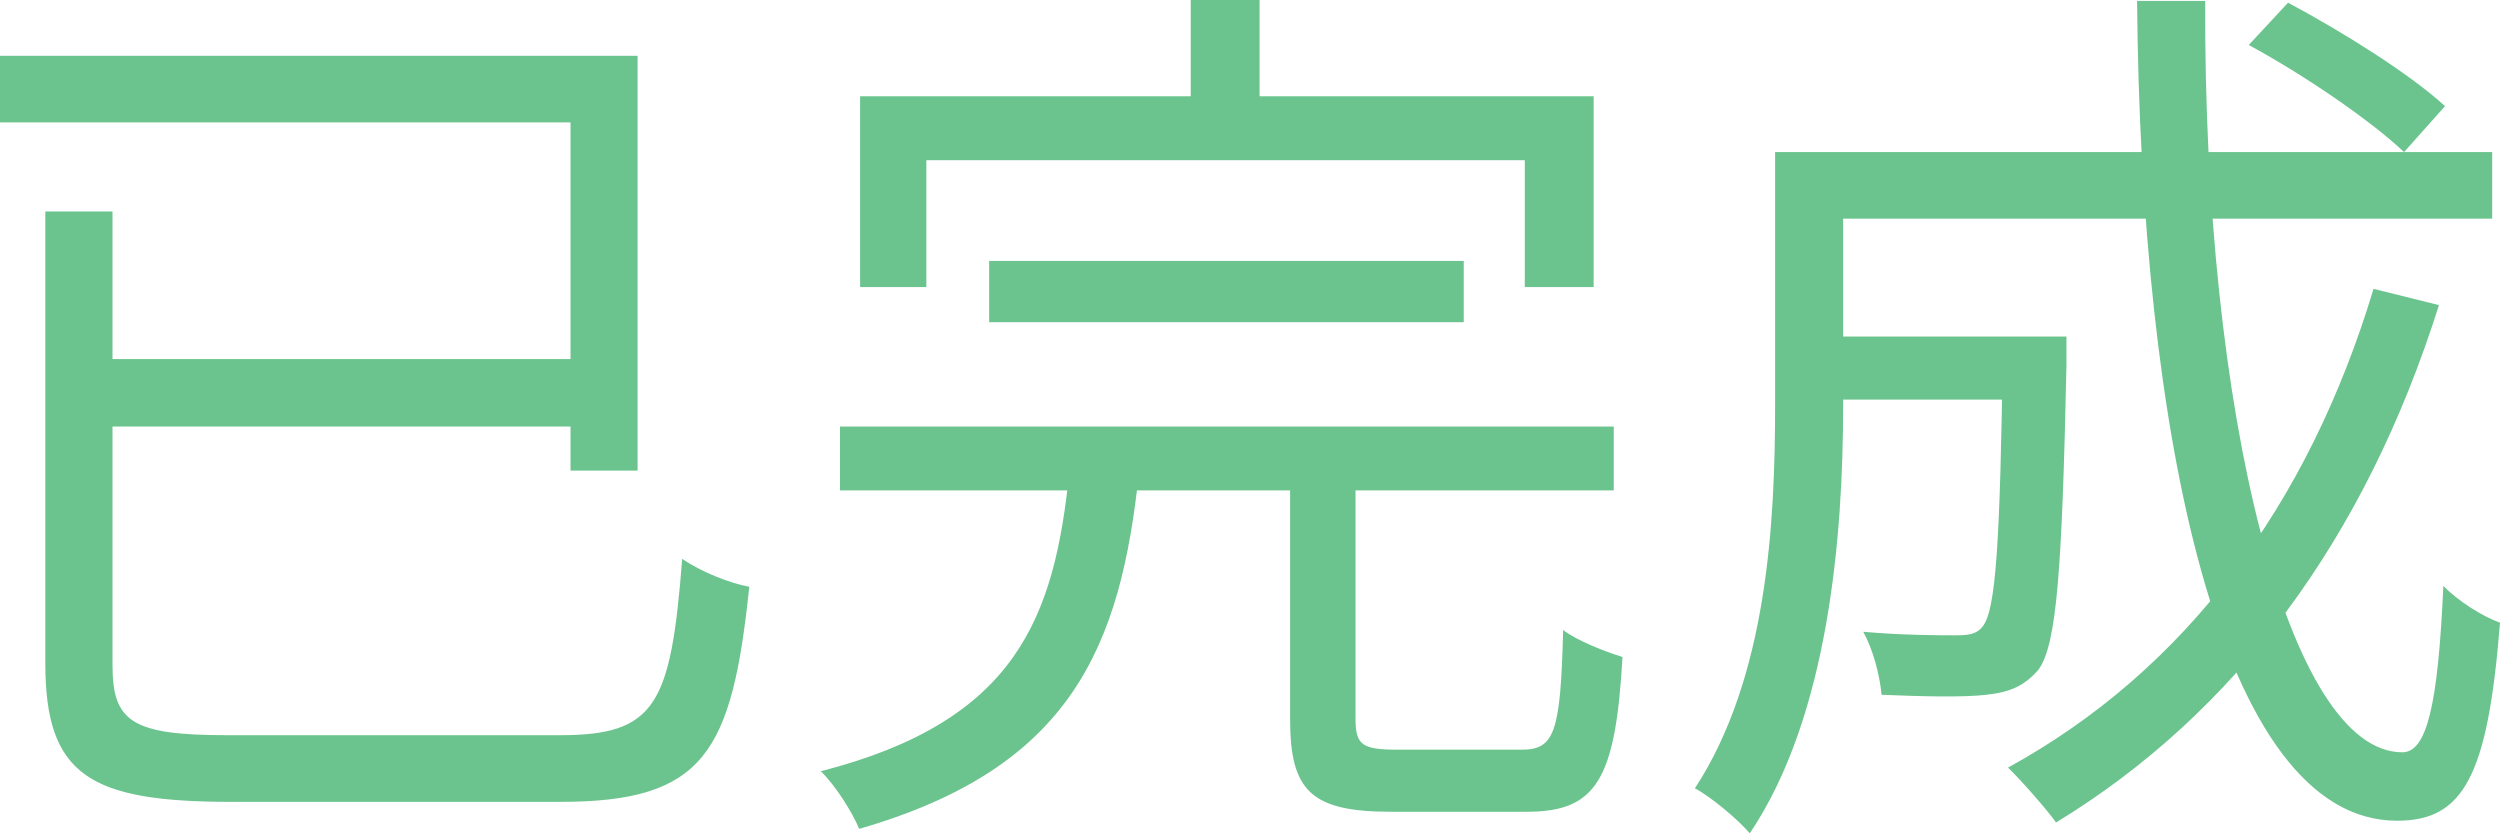 ﻿<?xml version="1.0" encoding="utf-8"?>
<svg version="1.1" xmlns:xlink="http://www.w3.org/1999/xlink" width="24px" height="8px" xmlns="http://www.w3.org/2000/svg">
  <g transform="matrix(1 0 0 1 -21 -4 )">
    <path d="M 1.08 2.03  L 0.435 2.03  C 0.435 2.03  0.435 6.367  0.435 6.367  C 0.435 7.447  0.863 7.698  2.227 7.698  C 2.537 7.698  5.033 7.698  5.376 7.698  C 6.758 7.698  7.026 7.231  7.193 5.633  C 7.001 5.598  6.724 5.486  6.549 5.365  C 6.44 6.765  6.297 7.058  5.376 7.058  C 4.815 7.058  2.629 7.058  2.186 7.058  C 1.264 7.058  1.08 6.929  1.08 6.384  C 1.08 6.384  1.08 2.03  1.08 2.03  Z M 5.728 3.447  L 0.787 3.447  L 0.787 4.095  L 5.728 4.095  L 5.728 3.447  Z M 6.121 0.536  L 0 0.536  L 0 1.175  L 5.477 1.175  L 5.477 4.518  L 6.121 4.518  L 6.121 0.536  Z M 14.052 2.505  L 9.496 2.505  L 9.496 3.093  L 14.052 3.093  L 14.052 2.505  Z M 15.492 4.095  L 8.064 4.095  L 8.064 4.708  L 15.492 4.708  L 15.492 4.095  Z M 10.936 4.518  C 10.936 4.518  10.267 4.518  10.267 4.518  C 10.124 5.927  9.764 6.92  7.88 7.404  C 8.014 7.533  8.181 7.793  8.248 7.957  C 10.292 7.369  10.761 6.203  10.936 4.518  Z M 13.013 4.467  L 12.385 4.467  C 12.385 4.467  12.385 6.903  12.385 6.903  C 12.385 7.594  12.586 7.793  13.357 7.793  C 13.524 7.793  14.487 7.793  14.655 7.793  C 15.324 7.793  15.509 7.49  15.576 6.307  C 15.408 6.255  15.14 6.151  15.006 6.048  C 14.981 7.041  14.923 7.197  14.604 7.197  C 14.387 7.197  13.591 7.197  13.424 7.197  C 13.072 7.197  13.013 7.153  13.013 6.894  C 13.013 6.894  13.013 4.467  13.013 4.467  Z M 12.092 0  L 11.431 0  L 11.431 1.374  L 12.092 1.374  L 12.092 0  Z M 15.299 0.924  L 8.257 0.924  L 8.257 2.756  L 8.893 2.756  L 8.893 1.538  L 14.638 1.538  L 14.638 2.756  L 15.299 2.756  L 15.299 0.924  Z M 19.478 3.231  L 17.393 3.231  L 17.393 3.836  L 19.478 3.836  L 19.478 3.231  Z M 19.838 3.231  C 19.838 3.231  19.227 3.231  19.227 3.231  C 19.227 3.231  19.227 3.343  19.227 3.343  C 19.202 5.21  19.16 5.857  19.034 6.013  C 18.976 6.091  18.892 6.099  18.775 6.099  C 18.632 6.099  18.264 6.099  17.887 6.065  C 17.979 6.229  18.046 6.479  18.063 6.67  C 18.473 6.687  18.85 6.695  19.068 6.67  C 19.302 6.644  19.436 6.583  19.57 6.428  C 19.746 6.186  19.796 5.46  19.838 3.508  C 19.838 3.421  19.838 3.231  19.838 3.231  Z M 21.965 0.026  C 21.965 0.026  21.588 0.432  21.588 0.432  C 22.116 0.717  22.761 1.158  23.079 1.46  C 23.079 1.46  23.472 1.019  23.472 1.019  C 23.146 0.717  22.484 0.302  21.965 0.026  Z M 23.414 2.929  C 23.414 2.929  22.786 2.773  22.786 2.773  C 22.158 4.855  20.977 6.436  19.277 7.369  C 19.411 7.499  19.646 7.767  19.738 7.896  C 21.454 6.851  22.702 5.184  23.414 2.929  Z M 23.925 1.46  L 17.443 1.46  L 17.443 2.099  L 23.925 2.099  L 23.925 1.46  Z M 17.694 1.46  L 17.041 1.46  C 17.041 1.46  17.041 3.888  17.041 3.888  C 17.041 5.019  16.966 6.505  16.271 7.568  C 16.421 7.646  16.689 7.87  16.798 8  C 17.56 6.868  17.694 5.123  17.694 3.896  C 17.694 3.896  17.694 1.46  17.694 1.46  Z M 21.17 0.009  C 21.17 0.009  20.516 0.009  20.516 0.009  C 20.55 4.147  21.304 7.879  23.012 7.879  C 23.648 7.879  23.883 7.456  24 5.978  C 23.833 5.918  23.598 5.771  23.456 5.624  C 23.405 6.773  23.297 7.222  23.062 7.222  C 21.973 7.222  21.153 3.983  21.17 0.009  Z " fill-rule="nonzero" fill="#6bc48e" stroke="none" transform="matrix(1 0 0 1 21 4 )" />
  </g>
</svg>